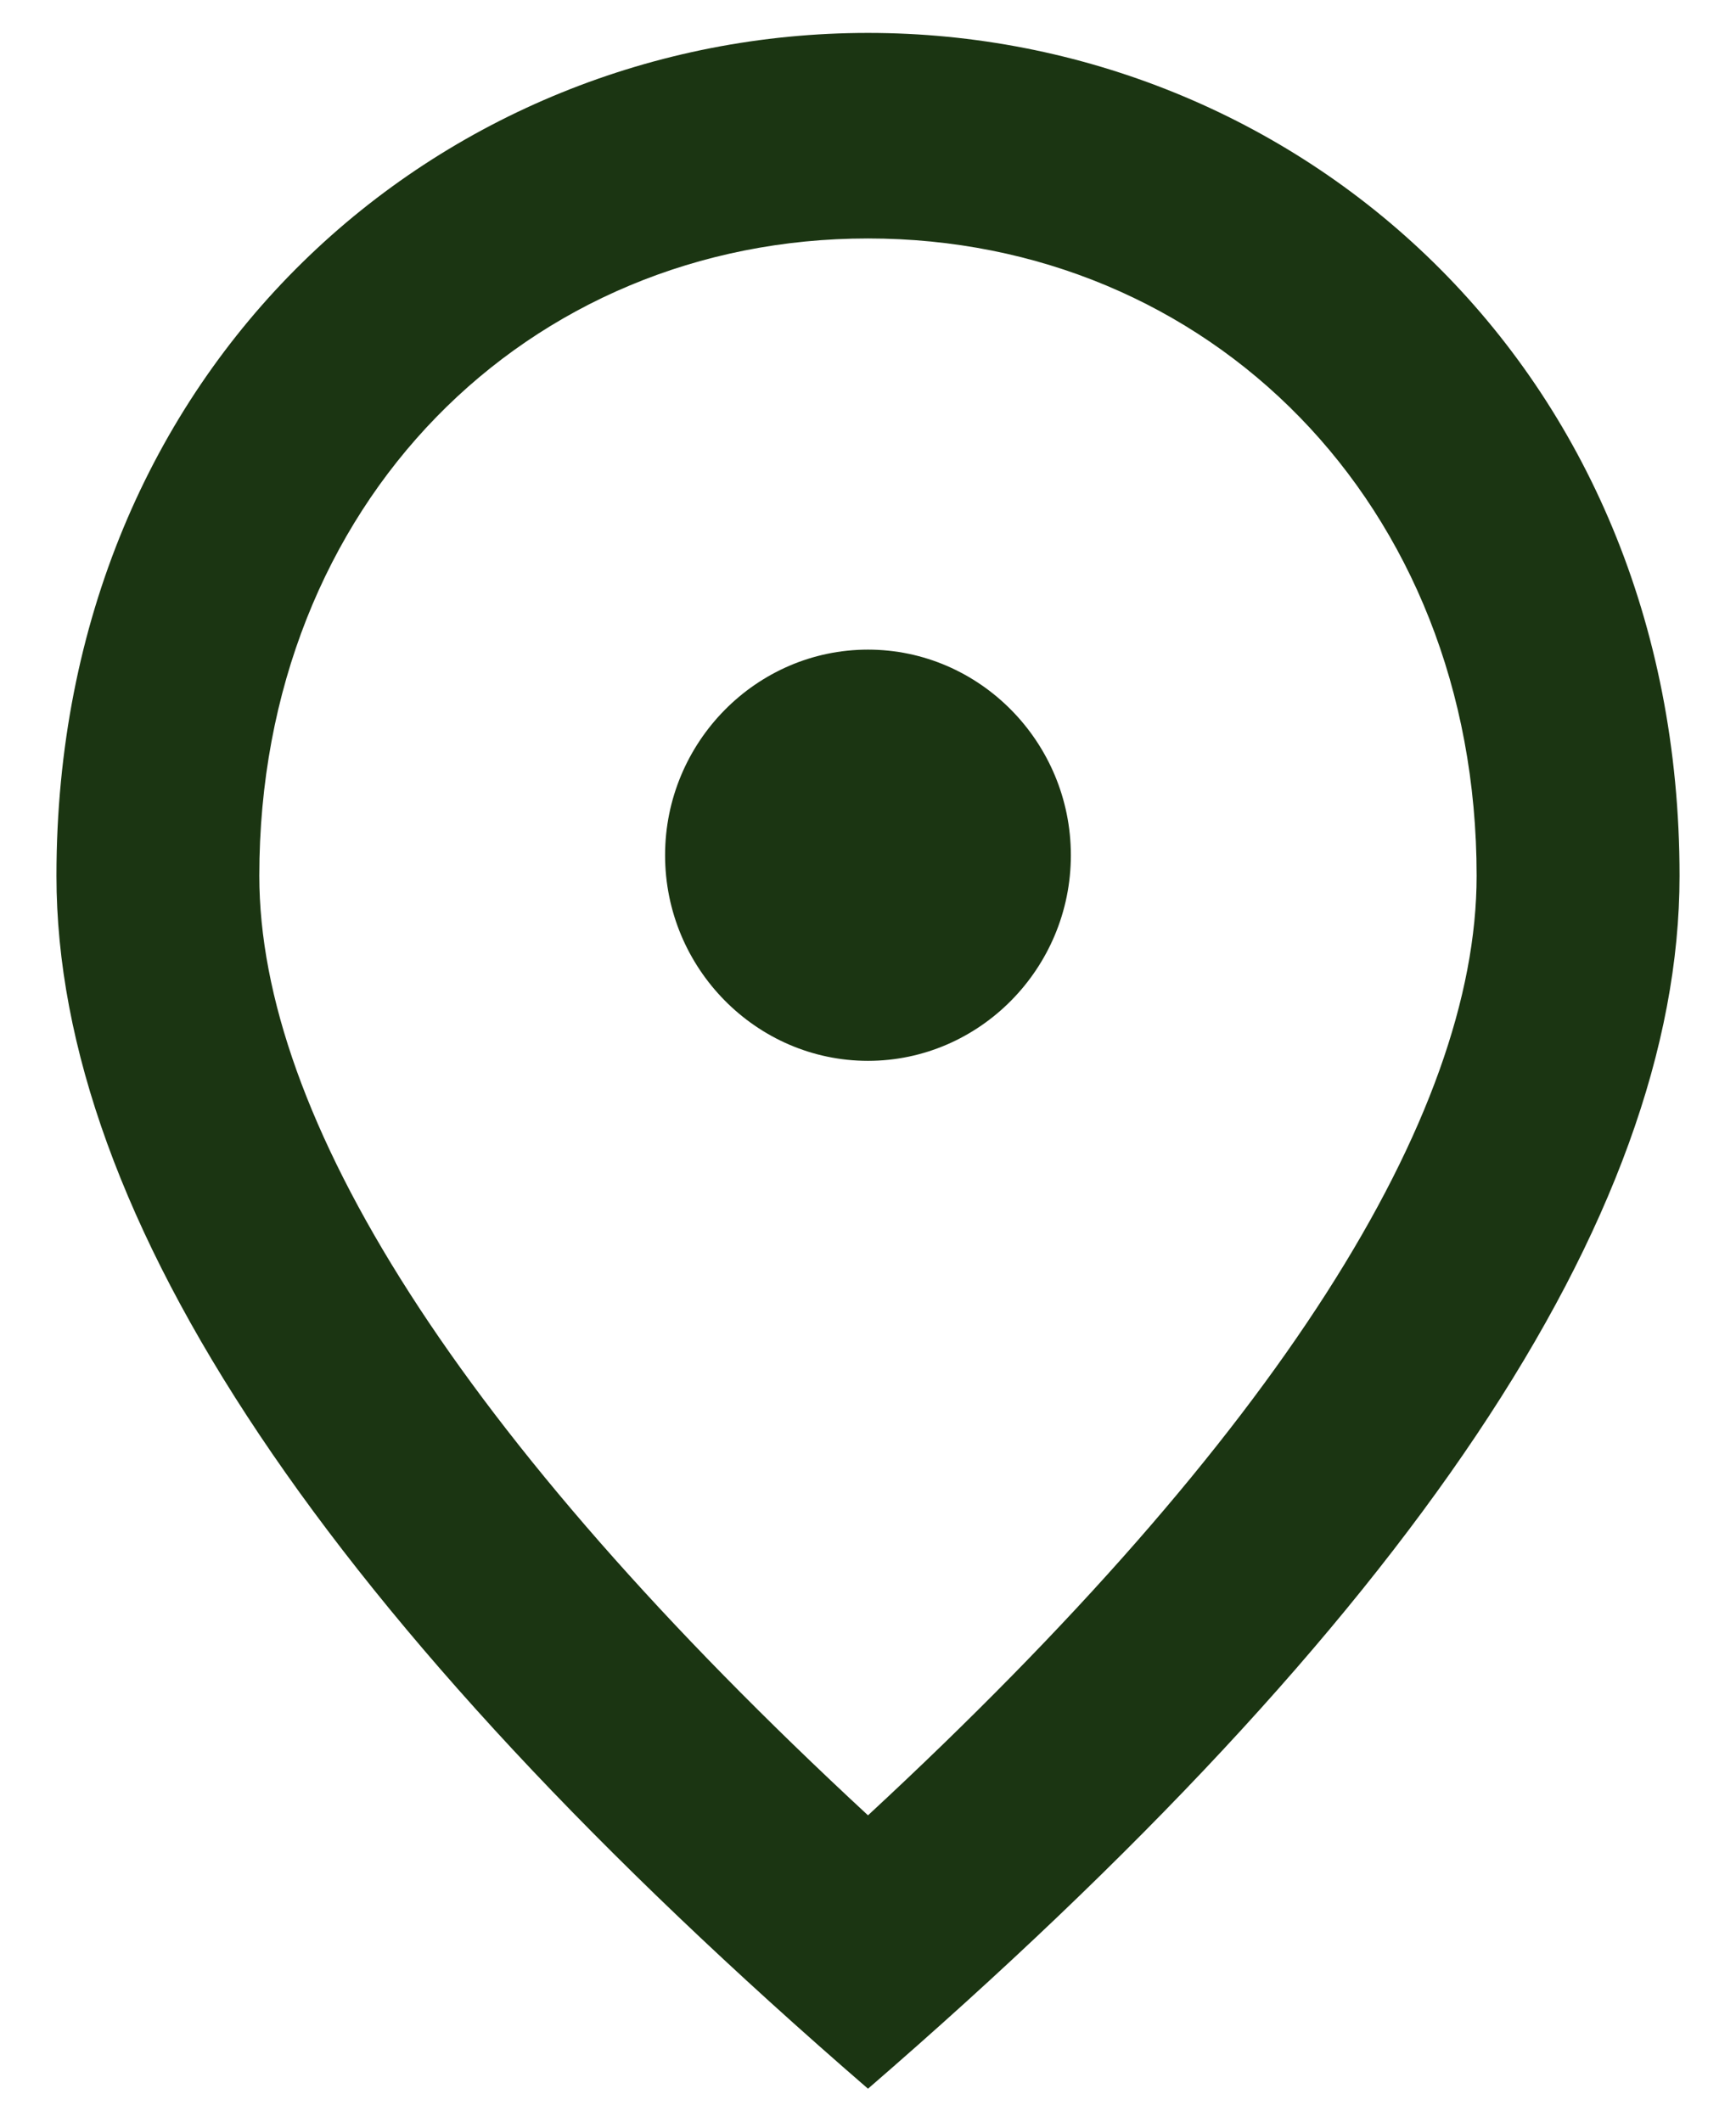 <svg width="27" height="33" viewBox="0 0 27 33" fill="none" xmlns="http://www.w3.org/2000/svg">
<path d="M13.5 16.5C11.764 16.5 10.344 15.061 10.344 13.302C10.344 11.543 11.764 10.104 13.5 10.104C15.235 10.104 16.655 11.543 16.655 13.302C16.655 15.061 15.235 16.5 13.5 16.5ZM22.966 13.622C22.966 7.818 18.785 3.709 13.5 3.709C8.214 3.709 4.033 7.818 4.033 13.622C4.033 17.363 7.11 22.319 13.5 28.235C19.89 22.319 22.966 17.363 22.966 13.622ZM13.5 0.512C20.126 0.512 26.122 5.66 26.122 13.622C26.122 18.93 21.909 25.213 13.5 32.487C5.091 25.213 0.878 18.93 0.878 13.622C0.878 5.66 6.873 0.512 13.5 0.512Z" fill="#1B3512"/>
</svg>

